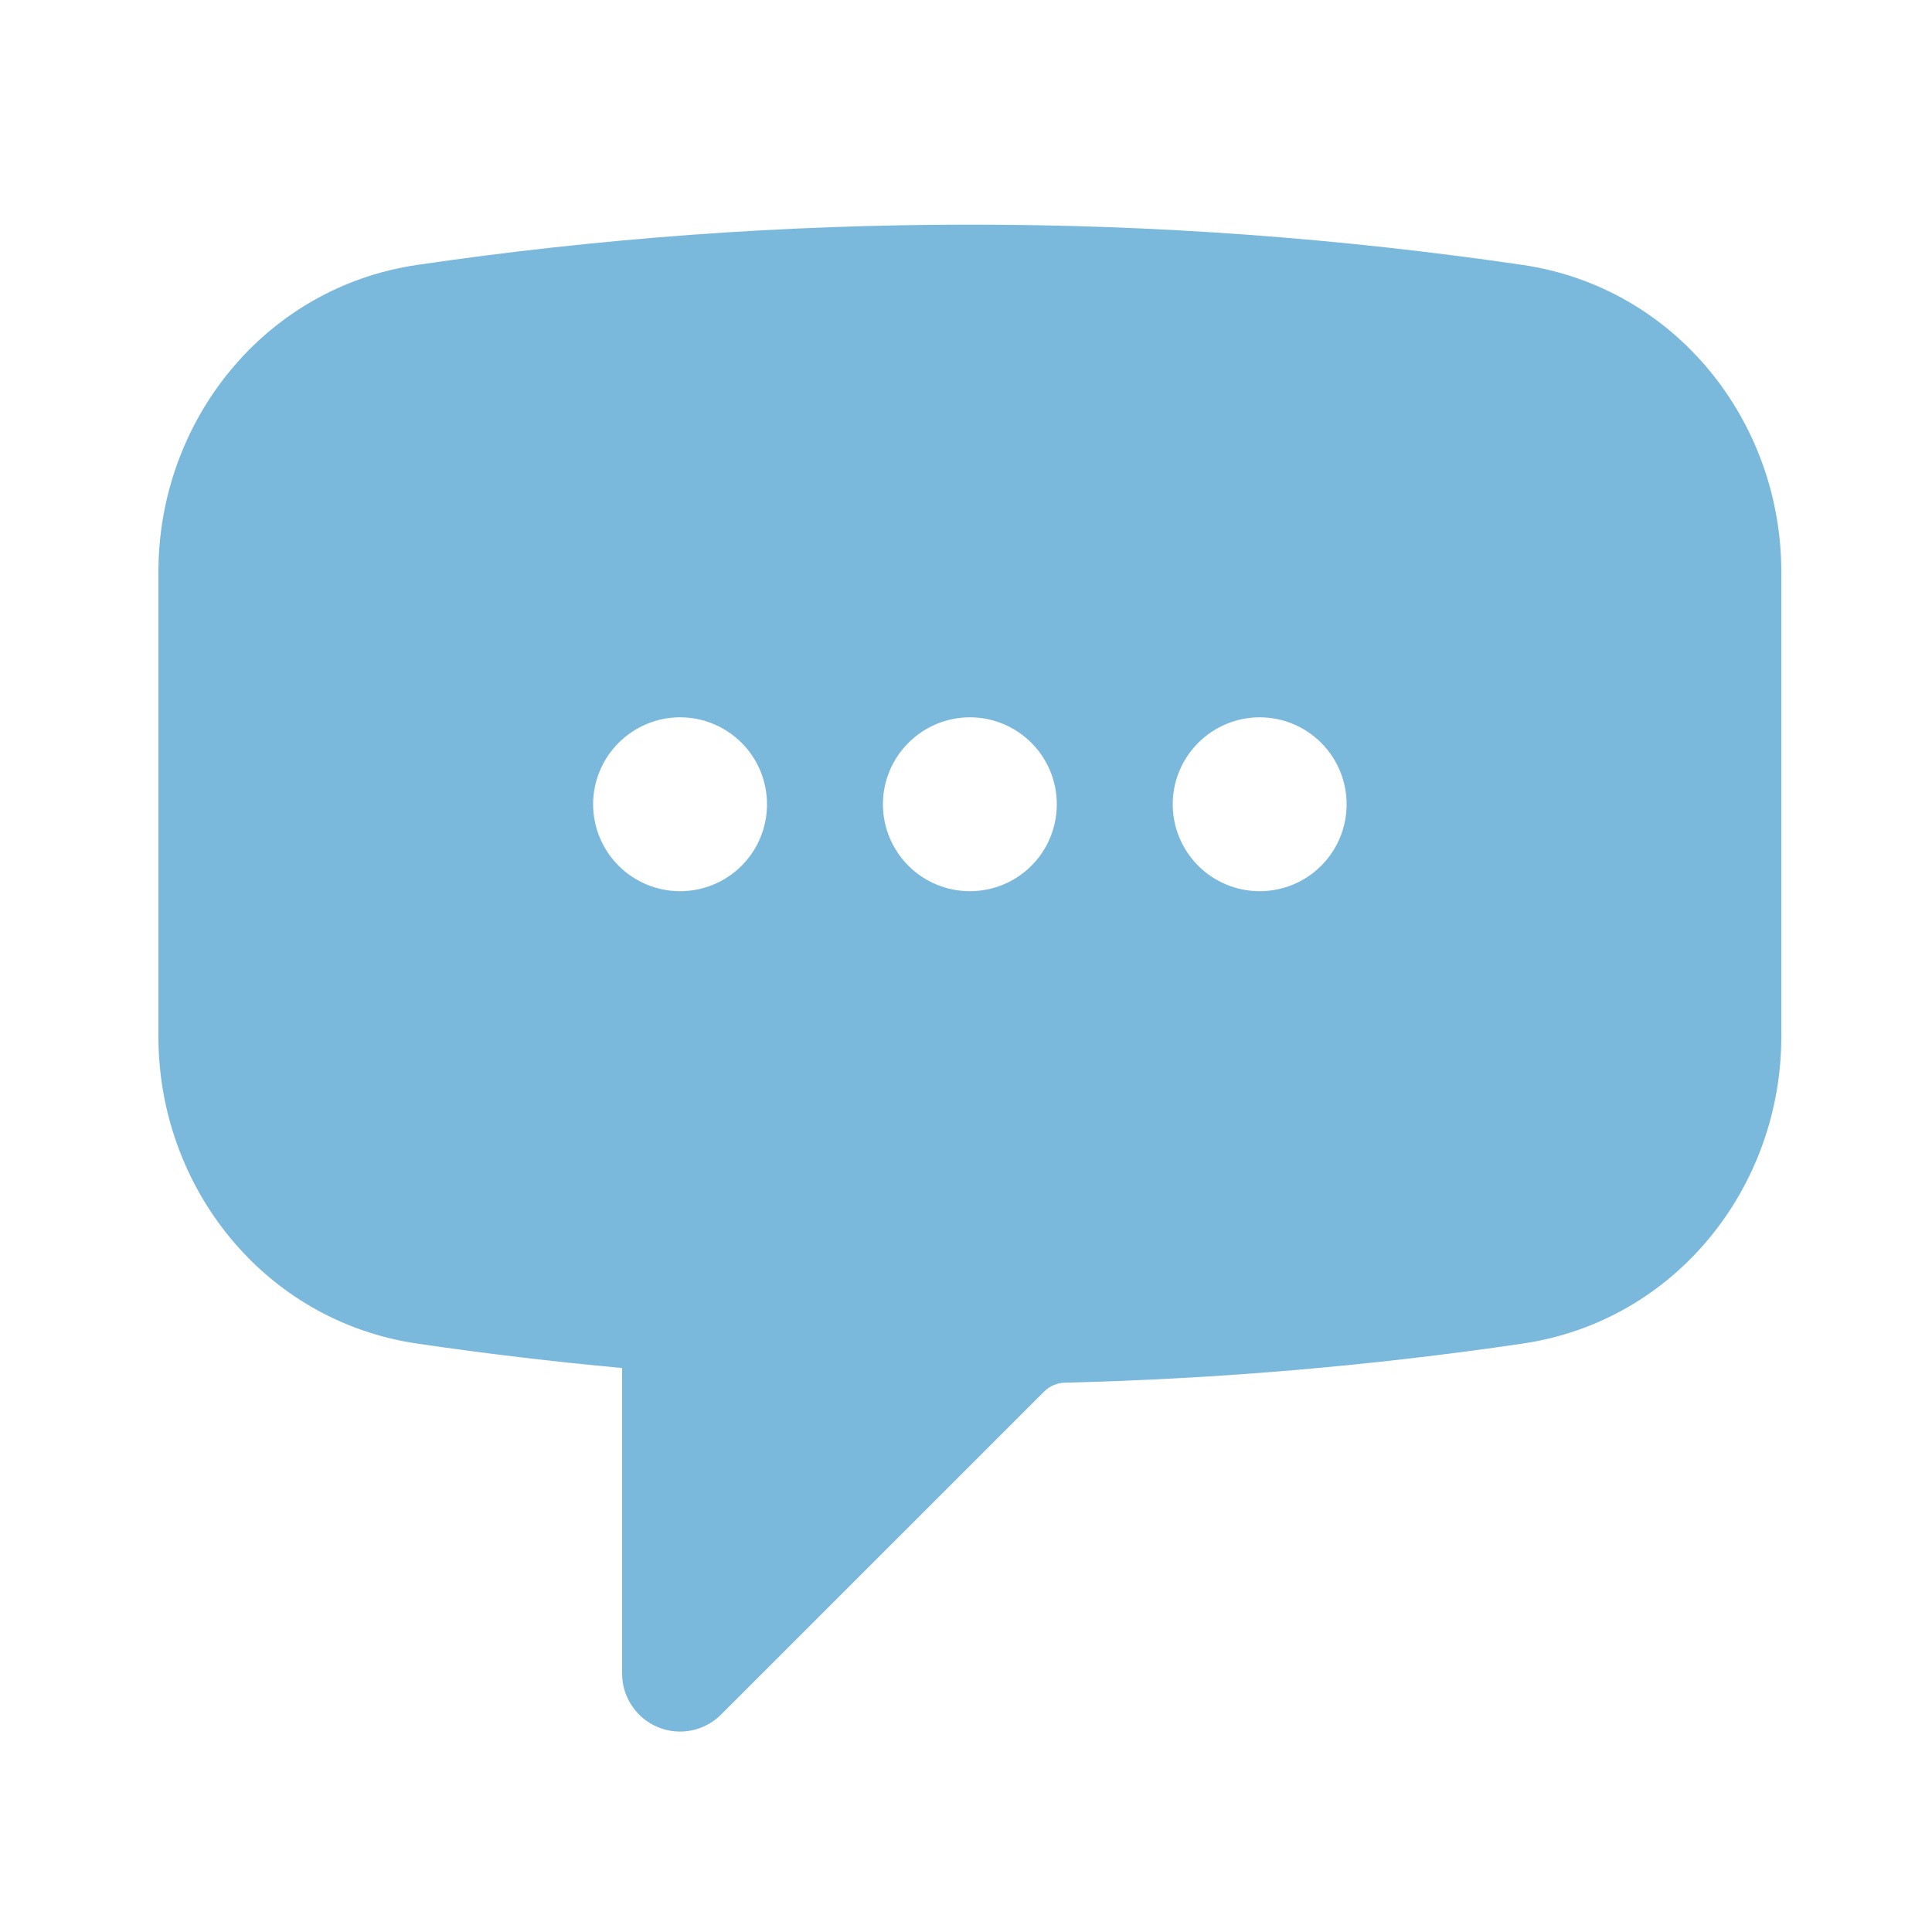 <svg width="25" height="25" viewBox="0 0 25 25" fill="none" xmlns="http://www.w3.org/2000/svg">
<path fill-rule="evenodd" clip-rule="evenodd" d="M12.55 2.907C10.121 2.907 7.733 3.085 5.398 3.428C3.42 3.718 2.05 5.452 2.05 7.398V13.416C2.05 15.362 3.42 17.096 5.398 17.386C6.275 17.515 7.159 17.62 8.05 17.702V21.657C8.05 21.805 8.094 21.95 8.177 22.073C8.259 22.197 8.376 22.293 8.513 22.349C8.65 22.406 8.801 22.421 8.946 22.392C9.092 22.363 9.225 22.292 9.33 22.187L13.514 18.004C13.585 17.934 13.681 17.894 13.78 17.892C15.786 17.842 17.762 17.672 19.702 17.386C21.68 17.096 23.05 15.363 23.05 13.416V7.398C23.05 5.451 21.68 3.718 19.702 3.428C17.334 3.081 14.944 2.906 12.55 2.907ZM8.8 9.282C8.502 9.282 8.216 9.401 8.005 9.612C7.794 9.823 7.675 10.109 7.675 10.407C7.675 10.706 7.794 10.992 8.005 11.203C8.216 11.414 8.502 11.532 8.8 11.532C9.099 11.532 9.385 11.414 9.596 11.203C9.807 10.992 9.925 10.706 9.925 10.407C9.925 10.109 9.807 9.823 9.596 9.612C9.385 9.401 9.099 9.282 8.8 9.282ZM11.425 10.407C11.425 10.109 11.544 9.823 11.755 9.612C11.966 9.401 12.252 9.282 12.55 9.282C12.849 9.282 13.135 9.401 13.346 9.612C13.557 9.823 13.675 10.109 13.675 10.407C13.675 10.706 13.557 10.992 13.346 11.203C13.135 11.414 12.849 11.532 12.55 11.532C12.252 11.532 11.966 11.414 11.755 11.203C11.544 10.992 11.425 10.706 11.425 10.407ZM16.3 9.282C16.002 9.282 15.716 9.401 15.505 9.612C15.294 9.823 15.175 10.109 15.175 10.407C15.175 10.706 15.294 10.992 15.505 11.203C15.716 11.414 16.002 11.532 16.3 11.532C16.599 11.532 16.885 11.414 17.096 11.203C17.307 10.992 17.425 10.706 17.425 10.407C17.425 10.109 17.307 9.823 17.096 9.612C16.885 9.401 16.599 9.282 16.3 9.282Z" fill="#7BB9DC"/>
</svg>

